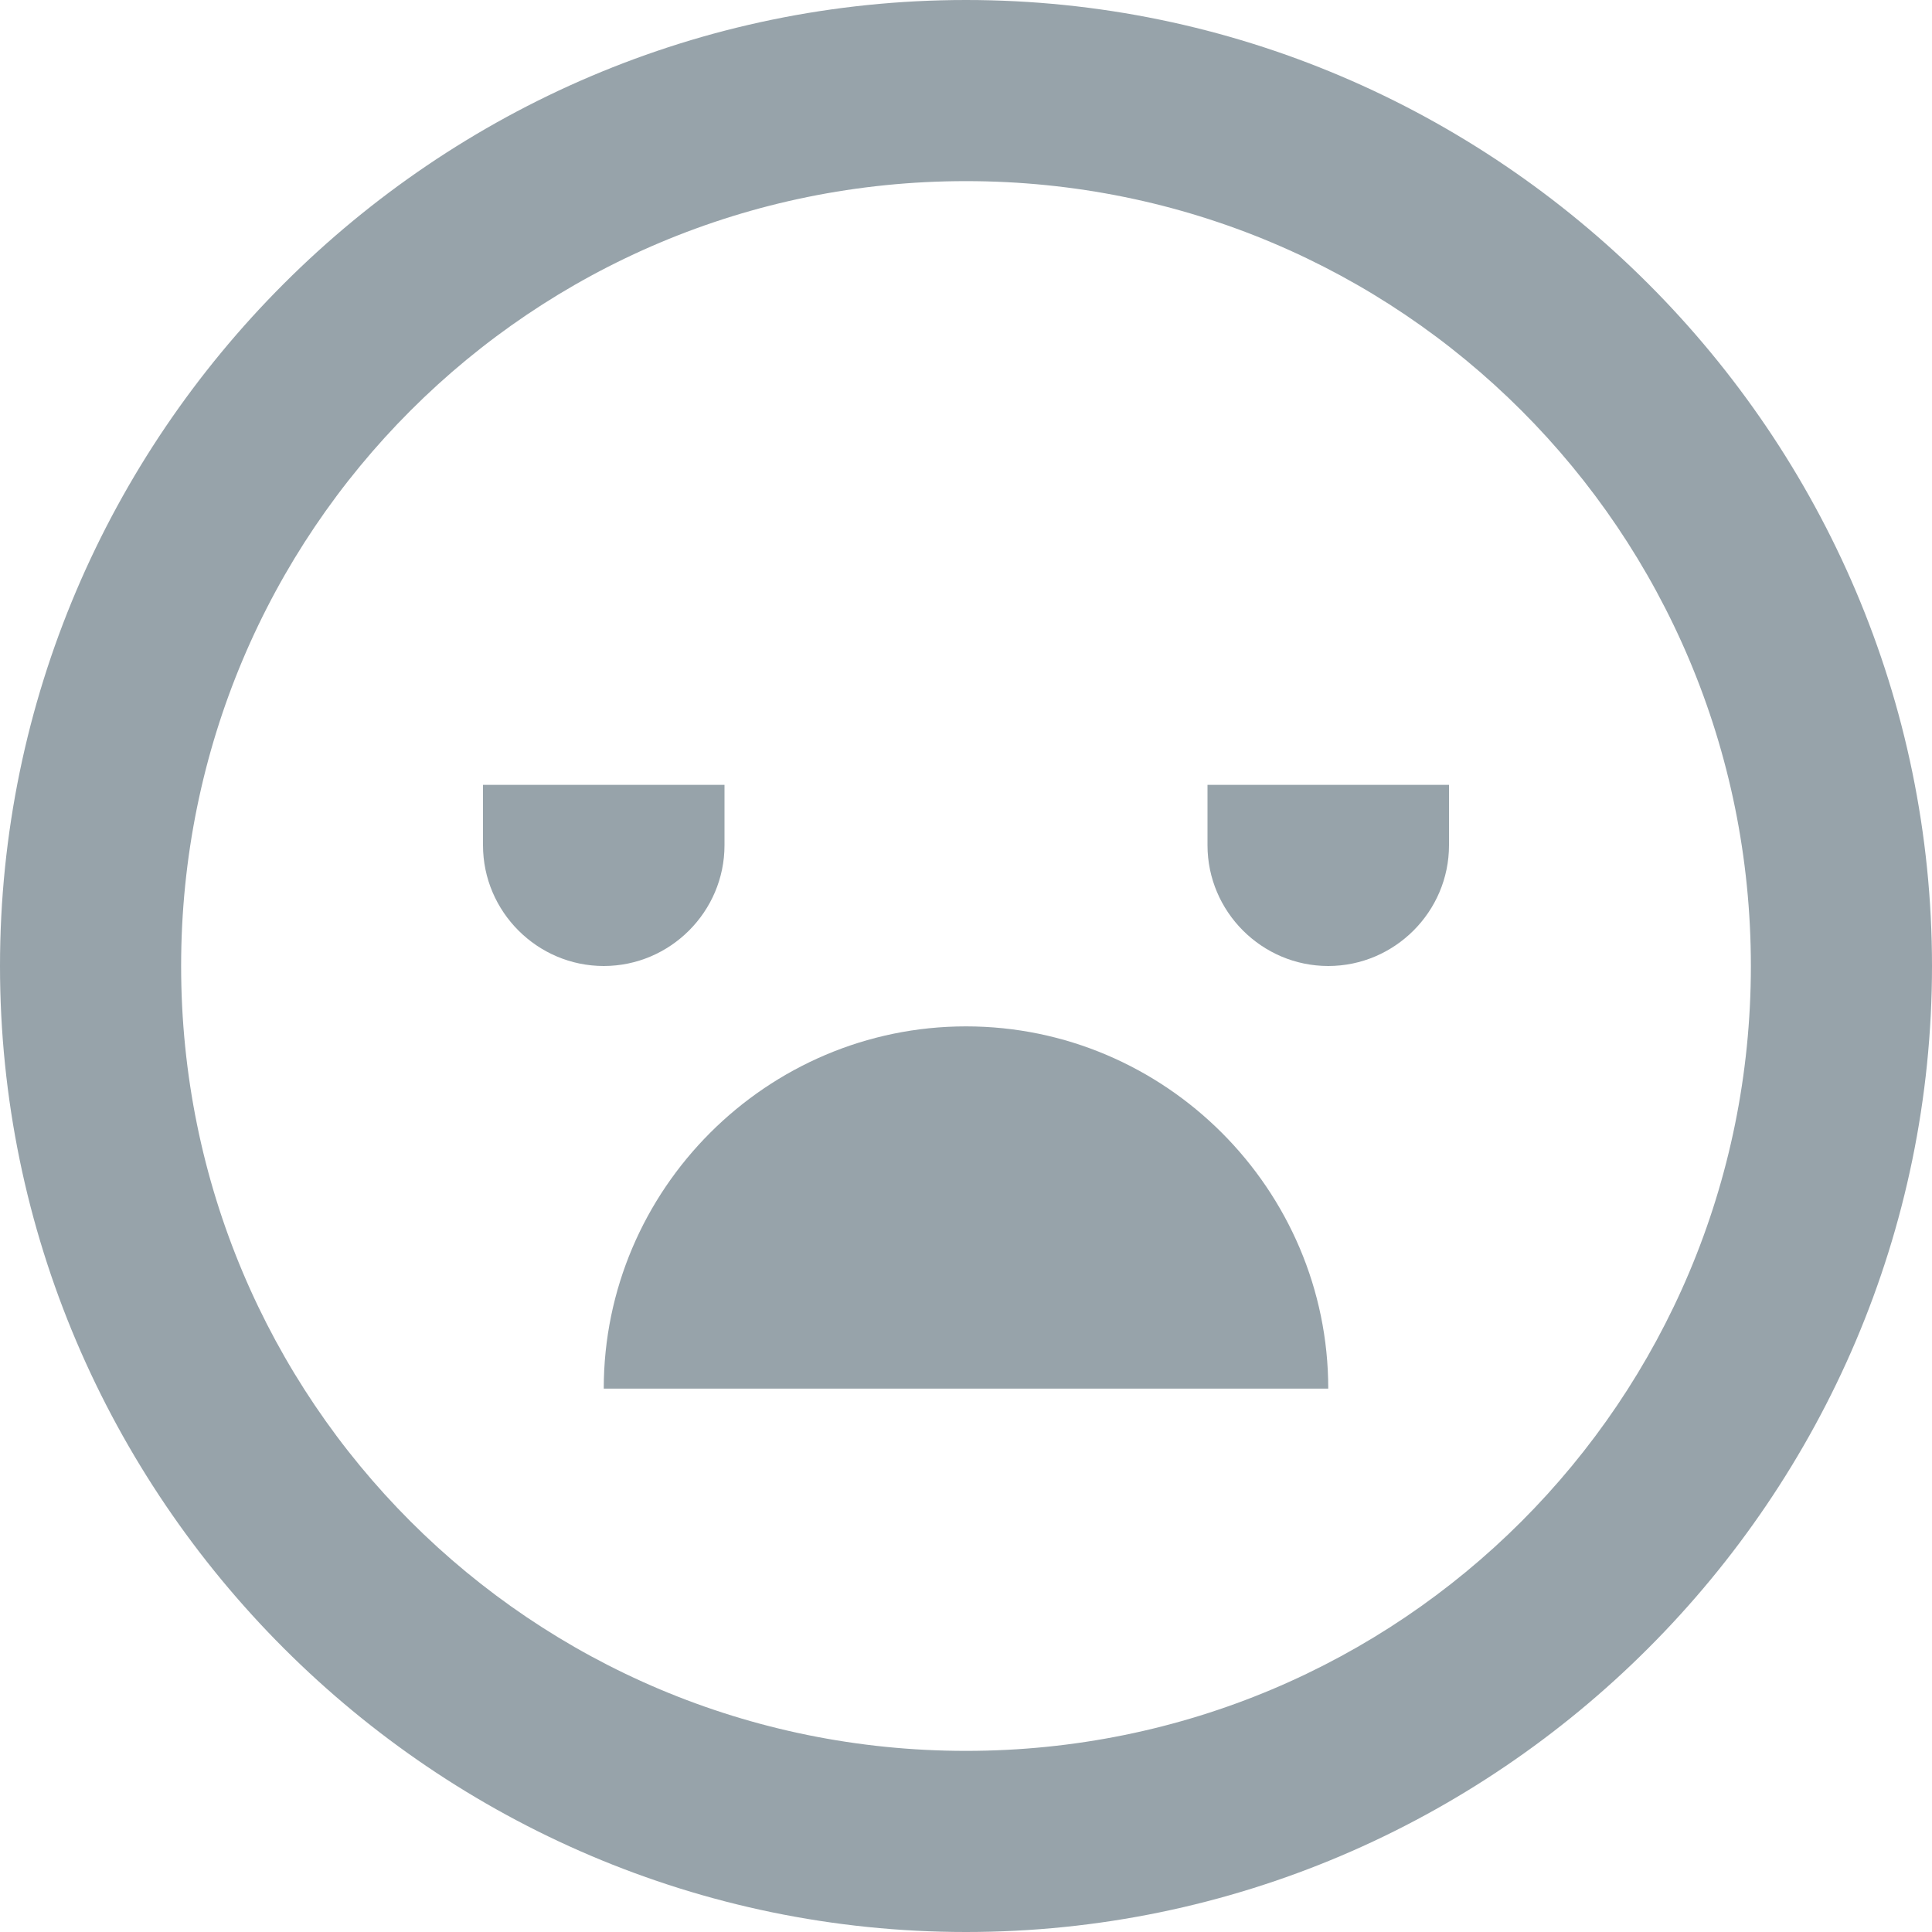 <svg width="24" height="24" viewBox="0 0 24 24" fill="none" xmlns="http://www.w3.org/2000/svg">
<path d="M12 0C5.4 0 0 5.4 0 12C0 18.6 5.4 24 12 24C18.6 24 24 18.6 24 12C24 5.4 18.6 0 12 0ZM12 21.75C6.6 21.75 2.25 17.4 2.25 12C2.25 6.6 6.6 2.25 12 2.25C17.4 2.25 21.75 6.6 21.75 12C21.75 17.4 17.4 21.75 12 21.75Z" fill="#97A3AA"/>
<path d="M6 9.75V10.5C6 11.325 6.675 12 7.5 12C8.325 12 9 11.325 9 10.5V9.75H6ZM15 9.75V10.5C15 11.325 15.675 12 16.5 12C17.325 12 18 11.325 18 10.5V9.75H15ZM12 12.75C9.525 12.75 7.5 14.775 7.5 17.25H16.5C16.5 14.775 14.475 12.75 12 12.75Z" fill="#97A3AA"/>
</svg>
